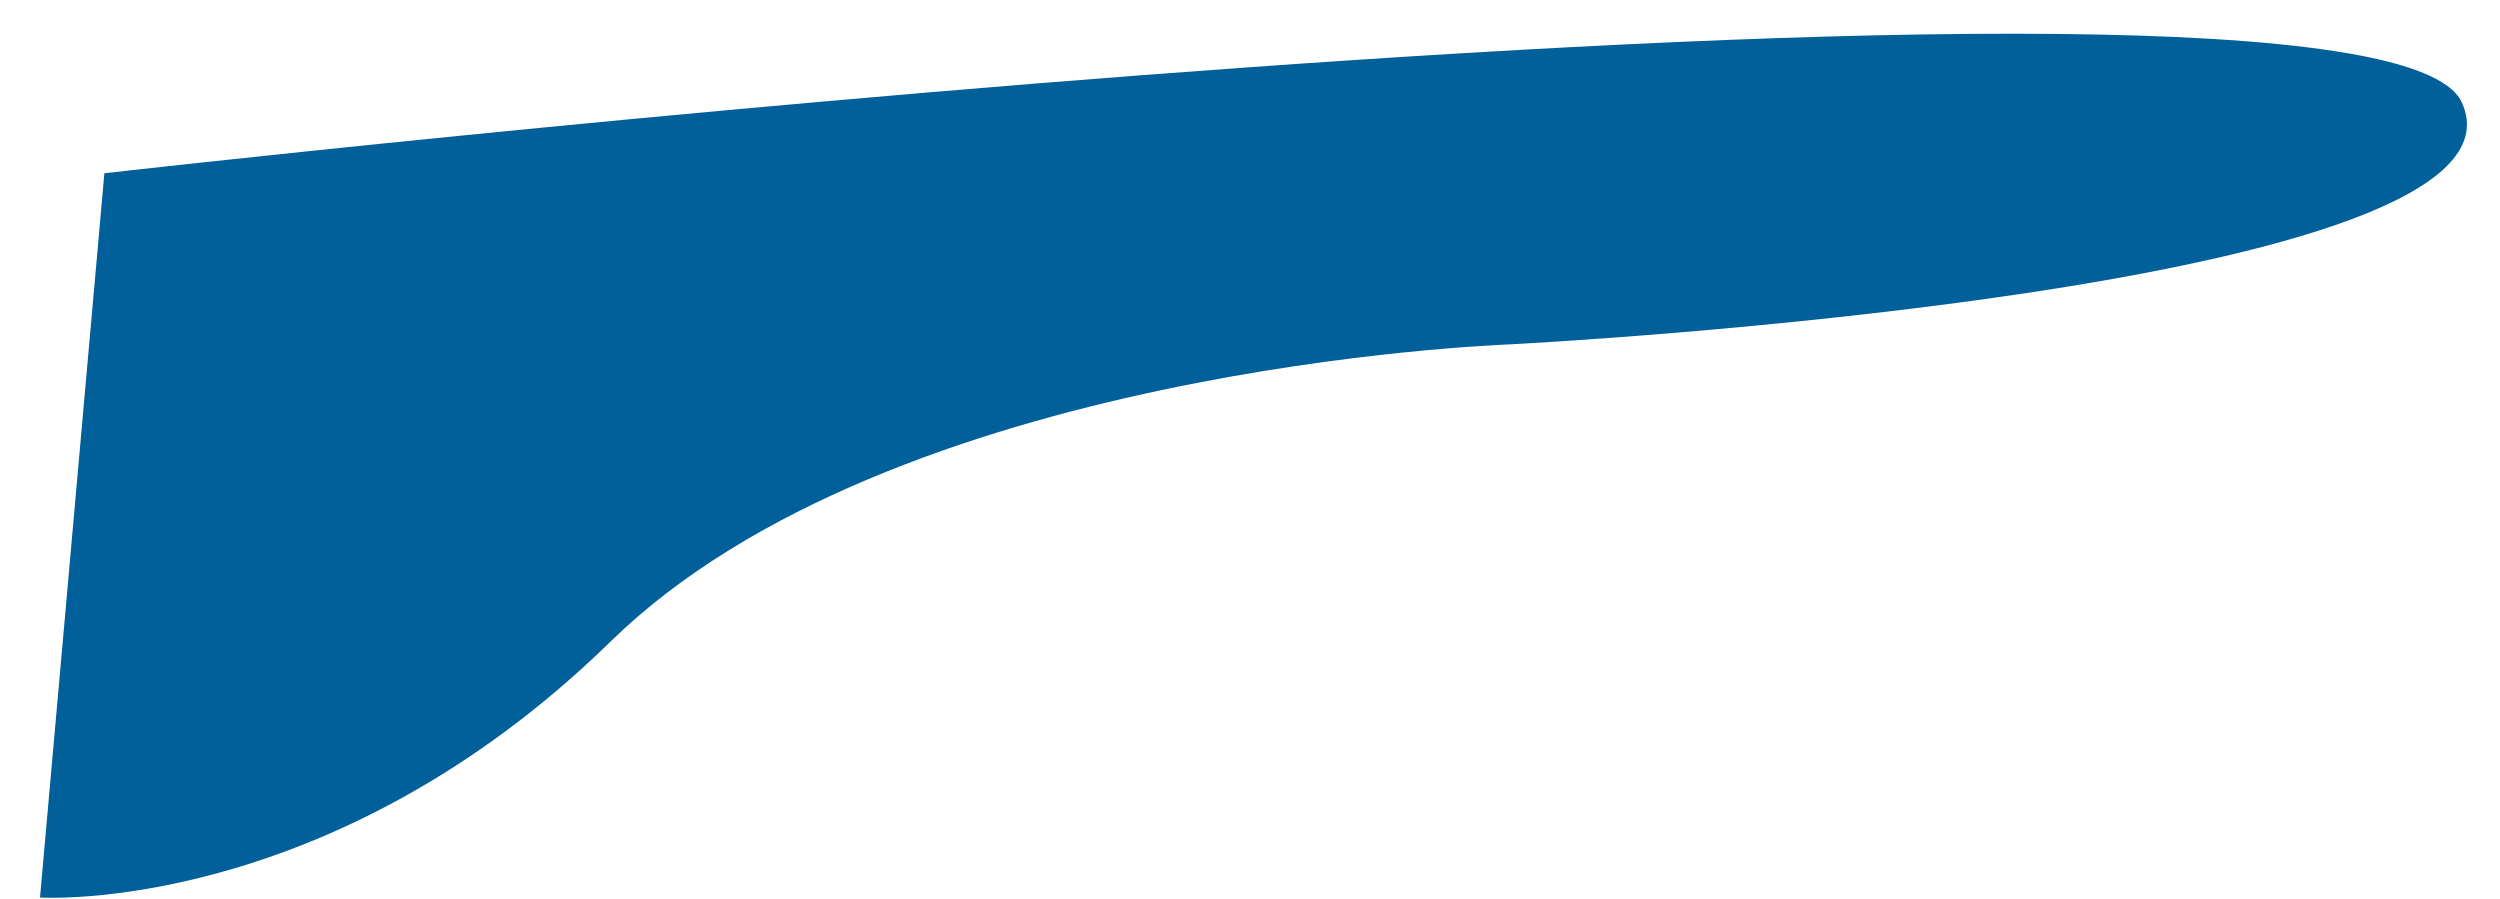 <svg xmlns="http://www.w3.org/2000/svg" width="1108.96" height="398.635" viewBox="0 0 1108.96 398.635">
  <path id="Path_132" data-name="Path 132" d="M0,341.289S127.779,356.24,258.627,241.03,658.794,130.217,663.875,130.217s461.145,0,426.845-85.308S45.2,22.043,45.2,22.043Z" transform="matrix(0.999, -0.052, 0.052, 0.999, 0, 57.18)" fill="#015f9a"/>
</svg>
